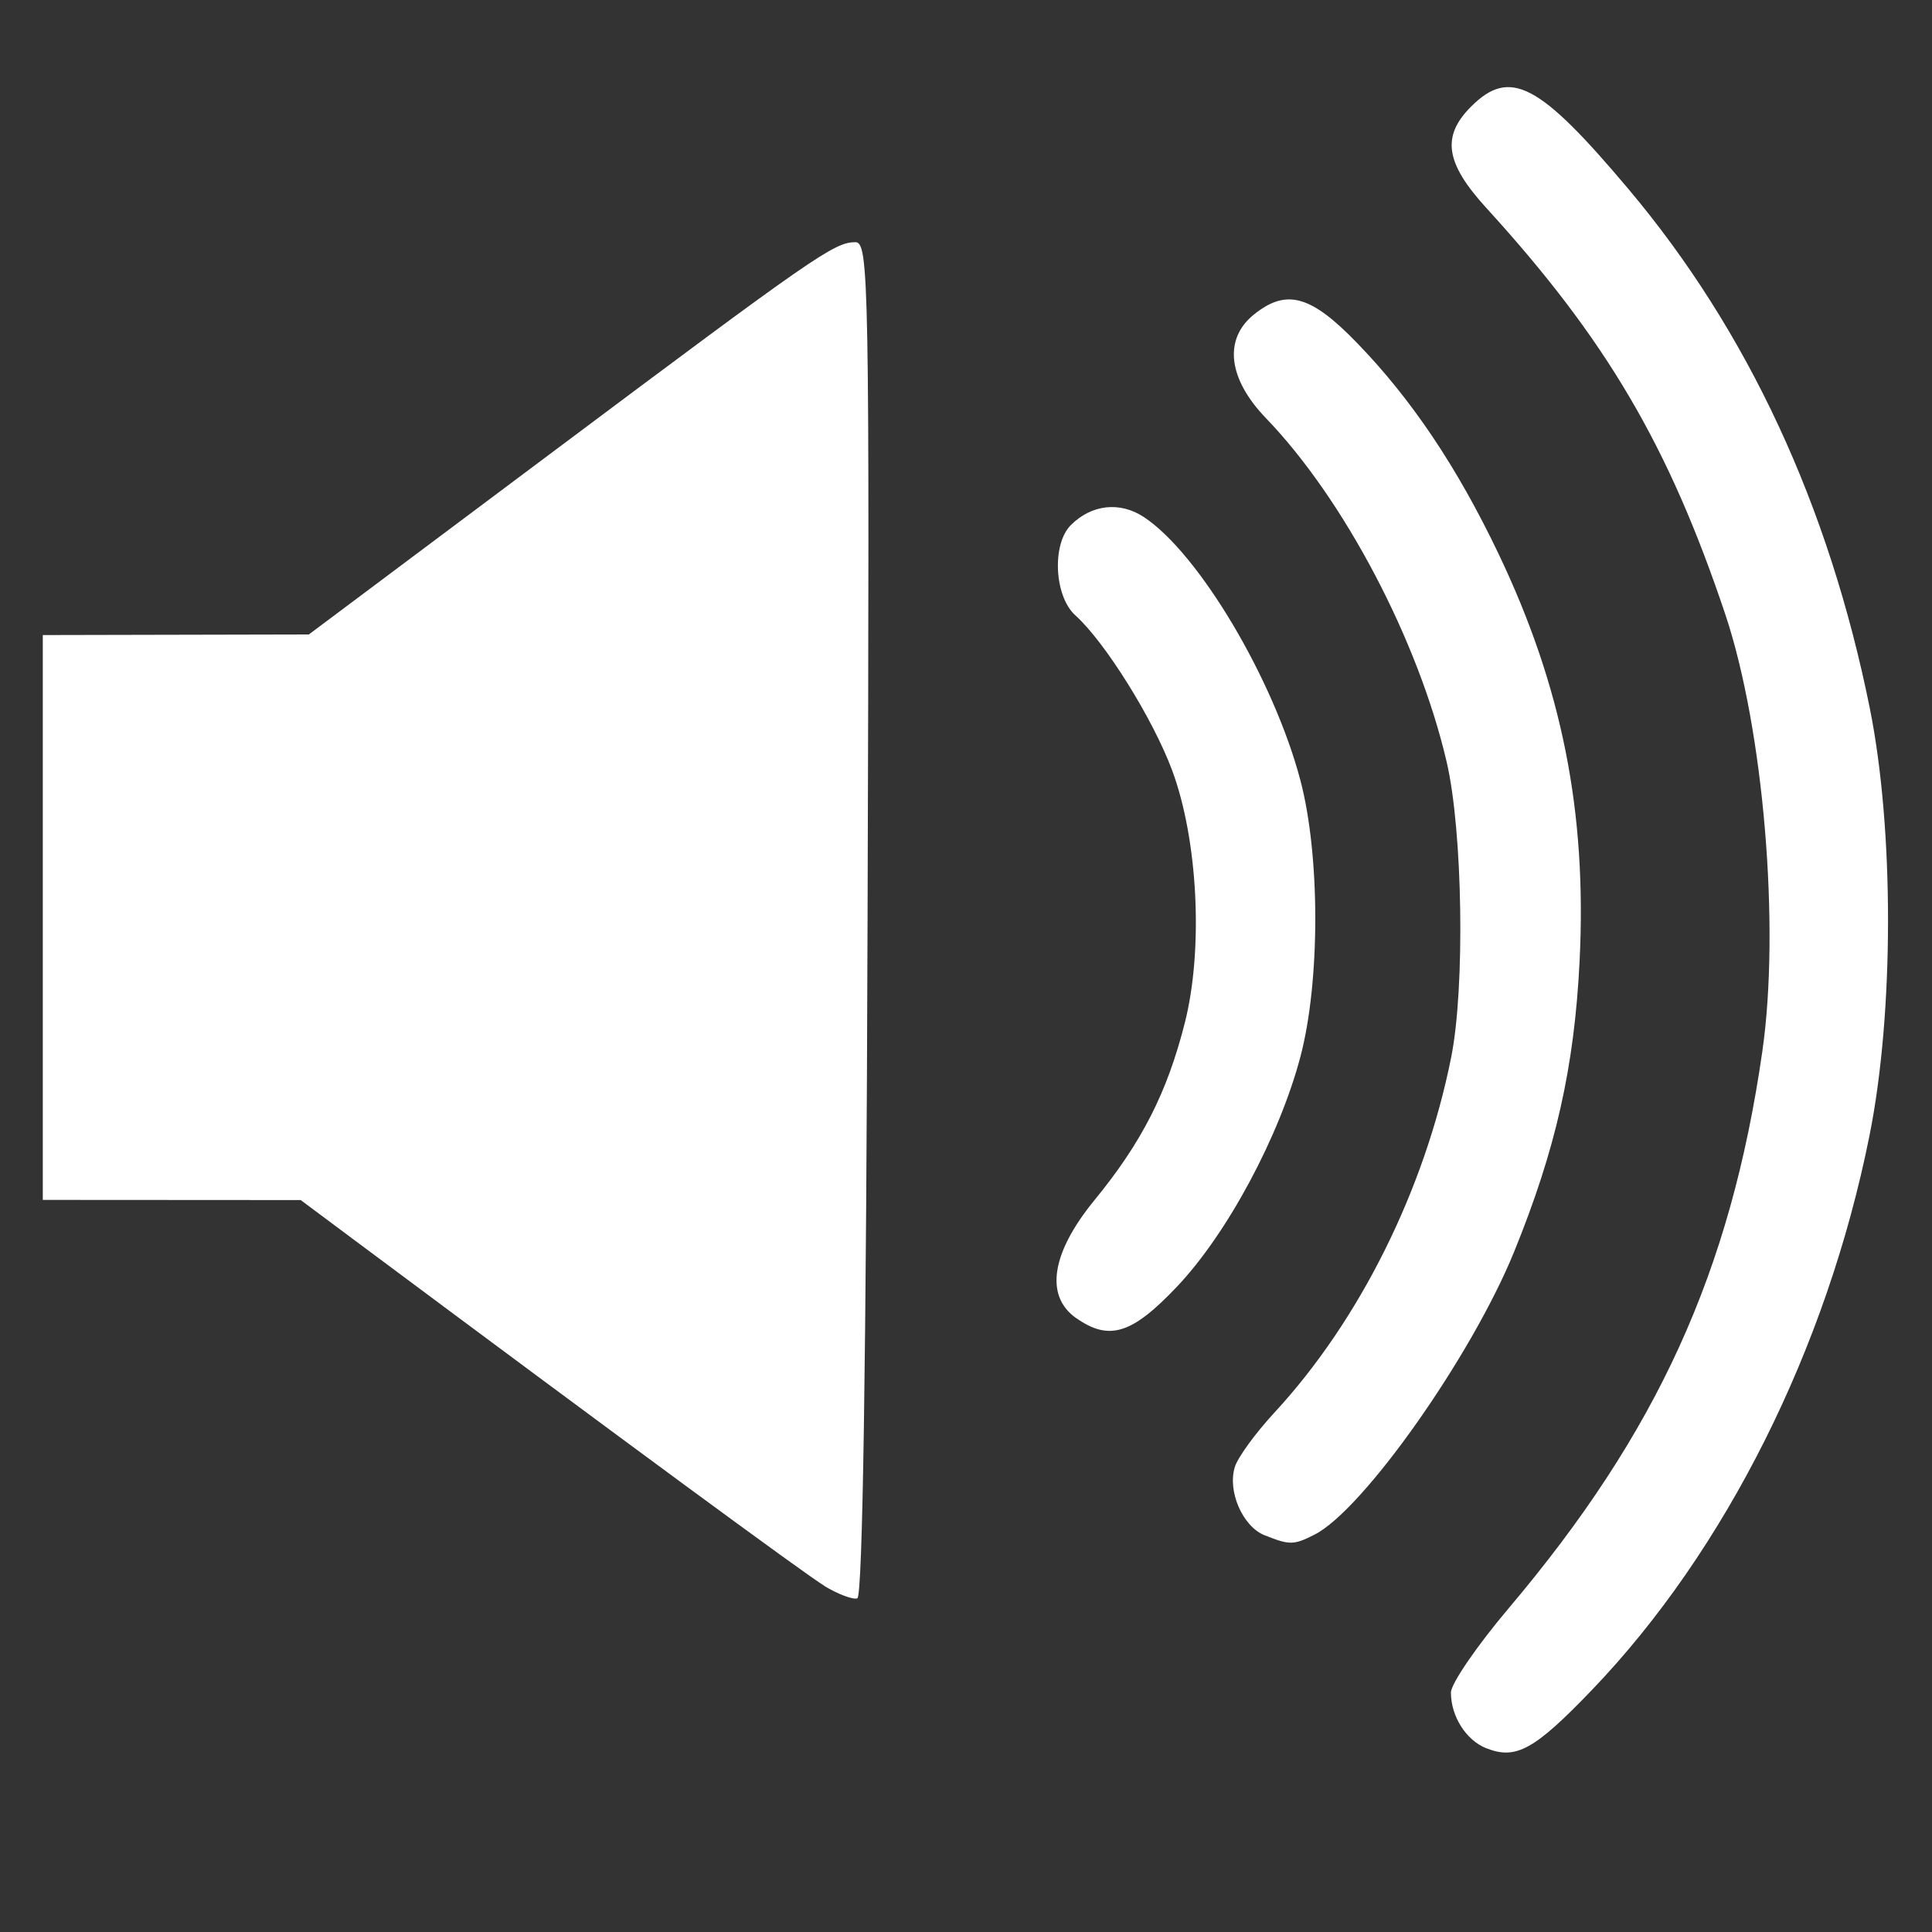 <?xml version="1.0" encoding="UTF-8" standalone="no"?>
<!-- Created with Inkscape (http://www.inkscape.org/) -->

<svg
   xmlns:dc="http://purl.org/dc/elements/1.1/"
   xmlns:cc="http://creativecommons.org/ns#"
   xmlns:rdf="http://www.w3.org/1999/02/22-rdf-syntax-ns#"
   xmlns:svg="http://www.w3.org/2000/svg"
   xmlns="http://www.w3.org/2000/svg"
   xmlns:sodipodi="http://sodipodi.sourceforge.net/DTD/sodipodi-0.dtd"
   xmlns:inkscape="http://www.inkscape.org/namespaces/inkscape"
   version="1.1"
   id="svg2"
   width="20"
   height="20"
   viewBox="0 0 20 20"
   sodipodi:docname="volume-up.svg"
   inkscape:version="0.92.4 (5da689c313, 2019-01-14)">
  <rect x="0" y="0" width="20" height="20" fill="#333333" stroke="none"/>
  <defs
     id="defs6" />
  <sodipodi:namedview
     pagecolor="#ffffff"
     bordercolor="#666666"
     borderopacity="1"
     objecttolerance="10"
     gridtolerance="10"
     guidetolerance="10"
     inkscape:pageopacity="0"
     inkscape:pageshadow="2"
     inkscape:window-width="1600"
     inkscape:window-height="877"
     id="namedview4"
     showgrid="false"
     inkscape:zoom="11.8"
     inkscape:cx="-2.1567062"
     inkscape:cy="2.0049435"
     inkscape:window-x="-8"
     inkscape:window-y="-8"
     inkscape:window-maximized="1"
     inkscape:current-layer="svg2" />
  <path
     style="opacity:1;fill:#ffffff;fill-opacity:1;stroke:none;stroke-width:0.085;stroke-miterlimit:4;stroke-dasharray:none;stroke-opacity:1"
     d="M 8.533,16.416 C 8.319,16.285 6.46,14.918 3.664,12.834 l -0.551,-0.411 -1.335,-8.47e-4 -1.335,-7.82e-4 V 9.498 6.574 l 1.377,-0.003 1.377,-0.003 2.5,-1.871 c 2.741,-2.052 2.939,-2.189 3.157,-2.19 0.141,-3e-4 0.148,0.373 0.127,7.005 -0.014,4.576 -0.051,7.015 -0.106,7.034 -0.047,0.015 -0.201,-0.043 -0.343,-0.129 z"
     id="path823"
     inkscape:connector-curvature="0" />
  <path
     style="opacity:1;fill:#ffffff;fill-opacity:1;stroke:none;stroke-width:0.085;stroke-miterlimit:4;stroke-dasharray:none;stroke-opacity:1"
     d="m 11.14,13.645 c -0.326,-0.229 -0.257,-0.675 0.189,-1.22 0.49,-0.598 0.754,-1.116 0.936,-1.836 C 12.459,9.825 12.401,8.691 12.133,7.972 11.934,7.439 11.438,6.645 11.132,6.37 10.914,6.174 10.887,5.635 11.085,5.436 c 0.214,-0.214 0.506,-0.247 0.754,-0.085 0.569,0.373 1.346,1.679 1.623,2.728 0.205,0.779 0.205,2.082 1.14e-4,2.859 -0.217,0.823 -0.757,1.831 -1.275,2.378 -0.468,0.495 -0.704,0.569 -1.046,0.329 z"
     id="path825"
     inkscape:connector-curvature="0" />
  <path
     style="opacity:1;fill:#ffffff;fill-opacity:1;stroke:none;stroke-width:0.085;stroke-miterlimit:4;stroke-dasharray:none;stroke-opacity:1"
     d="m 13.091,15.893 c -0.227,-0.091 -0.386,-0.455 -0.308,-0.707 0.03,-0.099 0.214,-0.351 0.408,-0.561 0.883,-0.954 1.559,-2.312 1.832,-3.682 0.144,-0.721 0.119,-2.343 -0.047,-3.055 C 14.683,6.631 13.915,5.17 13.107,4.331 12.713,3.923 12.664,3.513 12.978,3.258 c 0.337,-0.273 0.59,-0.204 1.069,0.291 0.565,0.583 1.035,1.283 1.463,2.178 0.659,1.379 0.918,2.677 0.842,4.22 -0.054,1.1 -0.247,1.953 -0.679,3.014 -0.442,1.083 -1.563,2.672 -2.066,2.926 -0.215,0.109 -0.258,0.109 -0.515,0.006 z"
     id="path827"
     inkscape:connector-curvature="0" />
  <path
     style="opacity:1;fill:#ffffff;fill-opacity:1;stroke:none;stroke-width:0.085;stroke-miterlimit:4;stroke-dasharray:none;stroke-opacity:1"
     d="m 15.386,18.098 c -0.209,-0.083 -0.366,-0.33 -0.366,-0.577 0,-0.091 0.27,-0.485 0.599,-0.874 1.537,-1.818 2.296,-3.483 2.624,-5.759 C 18.43,9.596 18.256,7.544 17.861,6.362 17.275,4.614 16.628,3.513 15.384,2.15 14.962,1.687 14.921,1.411 15.228,1.104 c 0.403,-0.403 0.705,-0.245 1.628,0.851 1.235,1.467 2.075,3.273 2.499,5.371 0.254,1.257 0.253,3.161 -0.003,4.434 -0.441,2.199 -1.491,4.294 -2.871,5.733 -0.597,0.622 -0.788,0.727 -1.096,0.604 z"
     id="path829"
     inkscape:connector-curvature="0" />
</svg>

